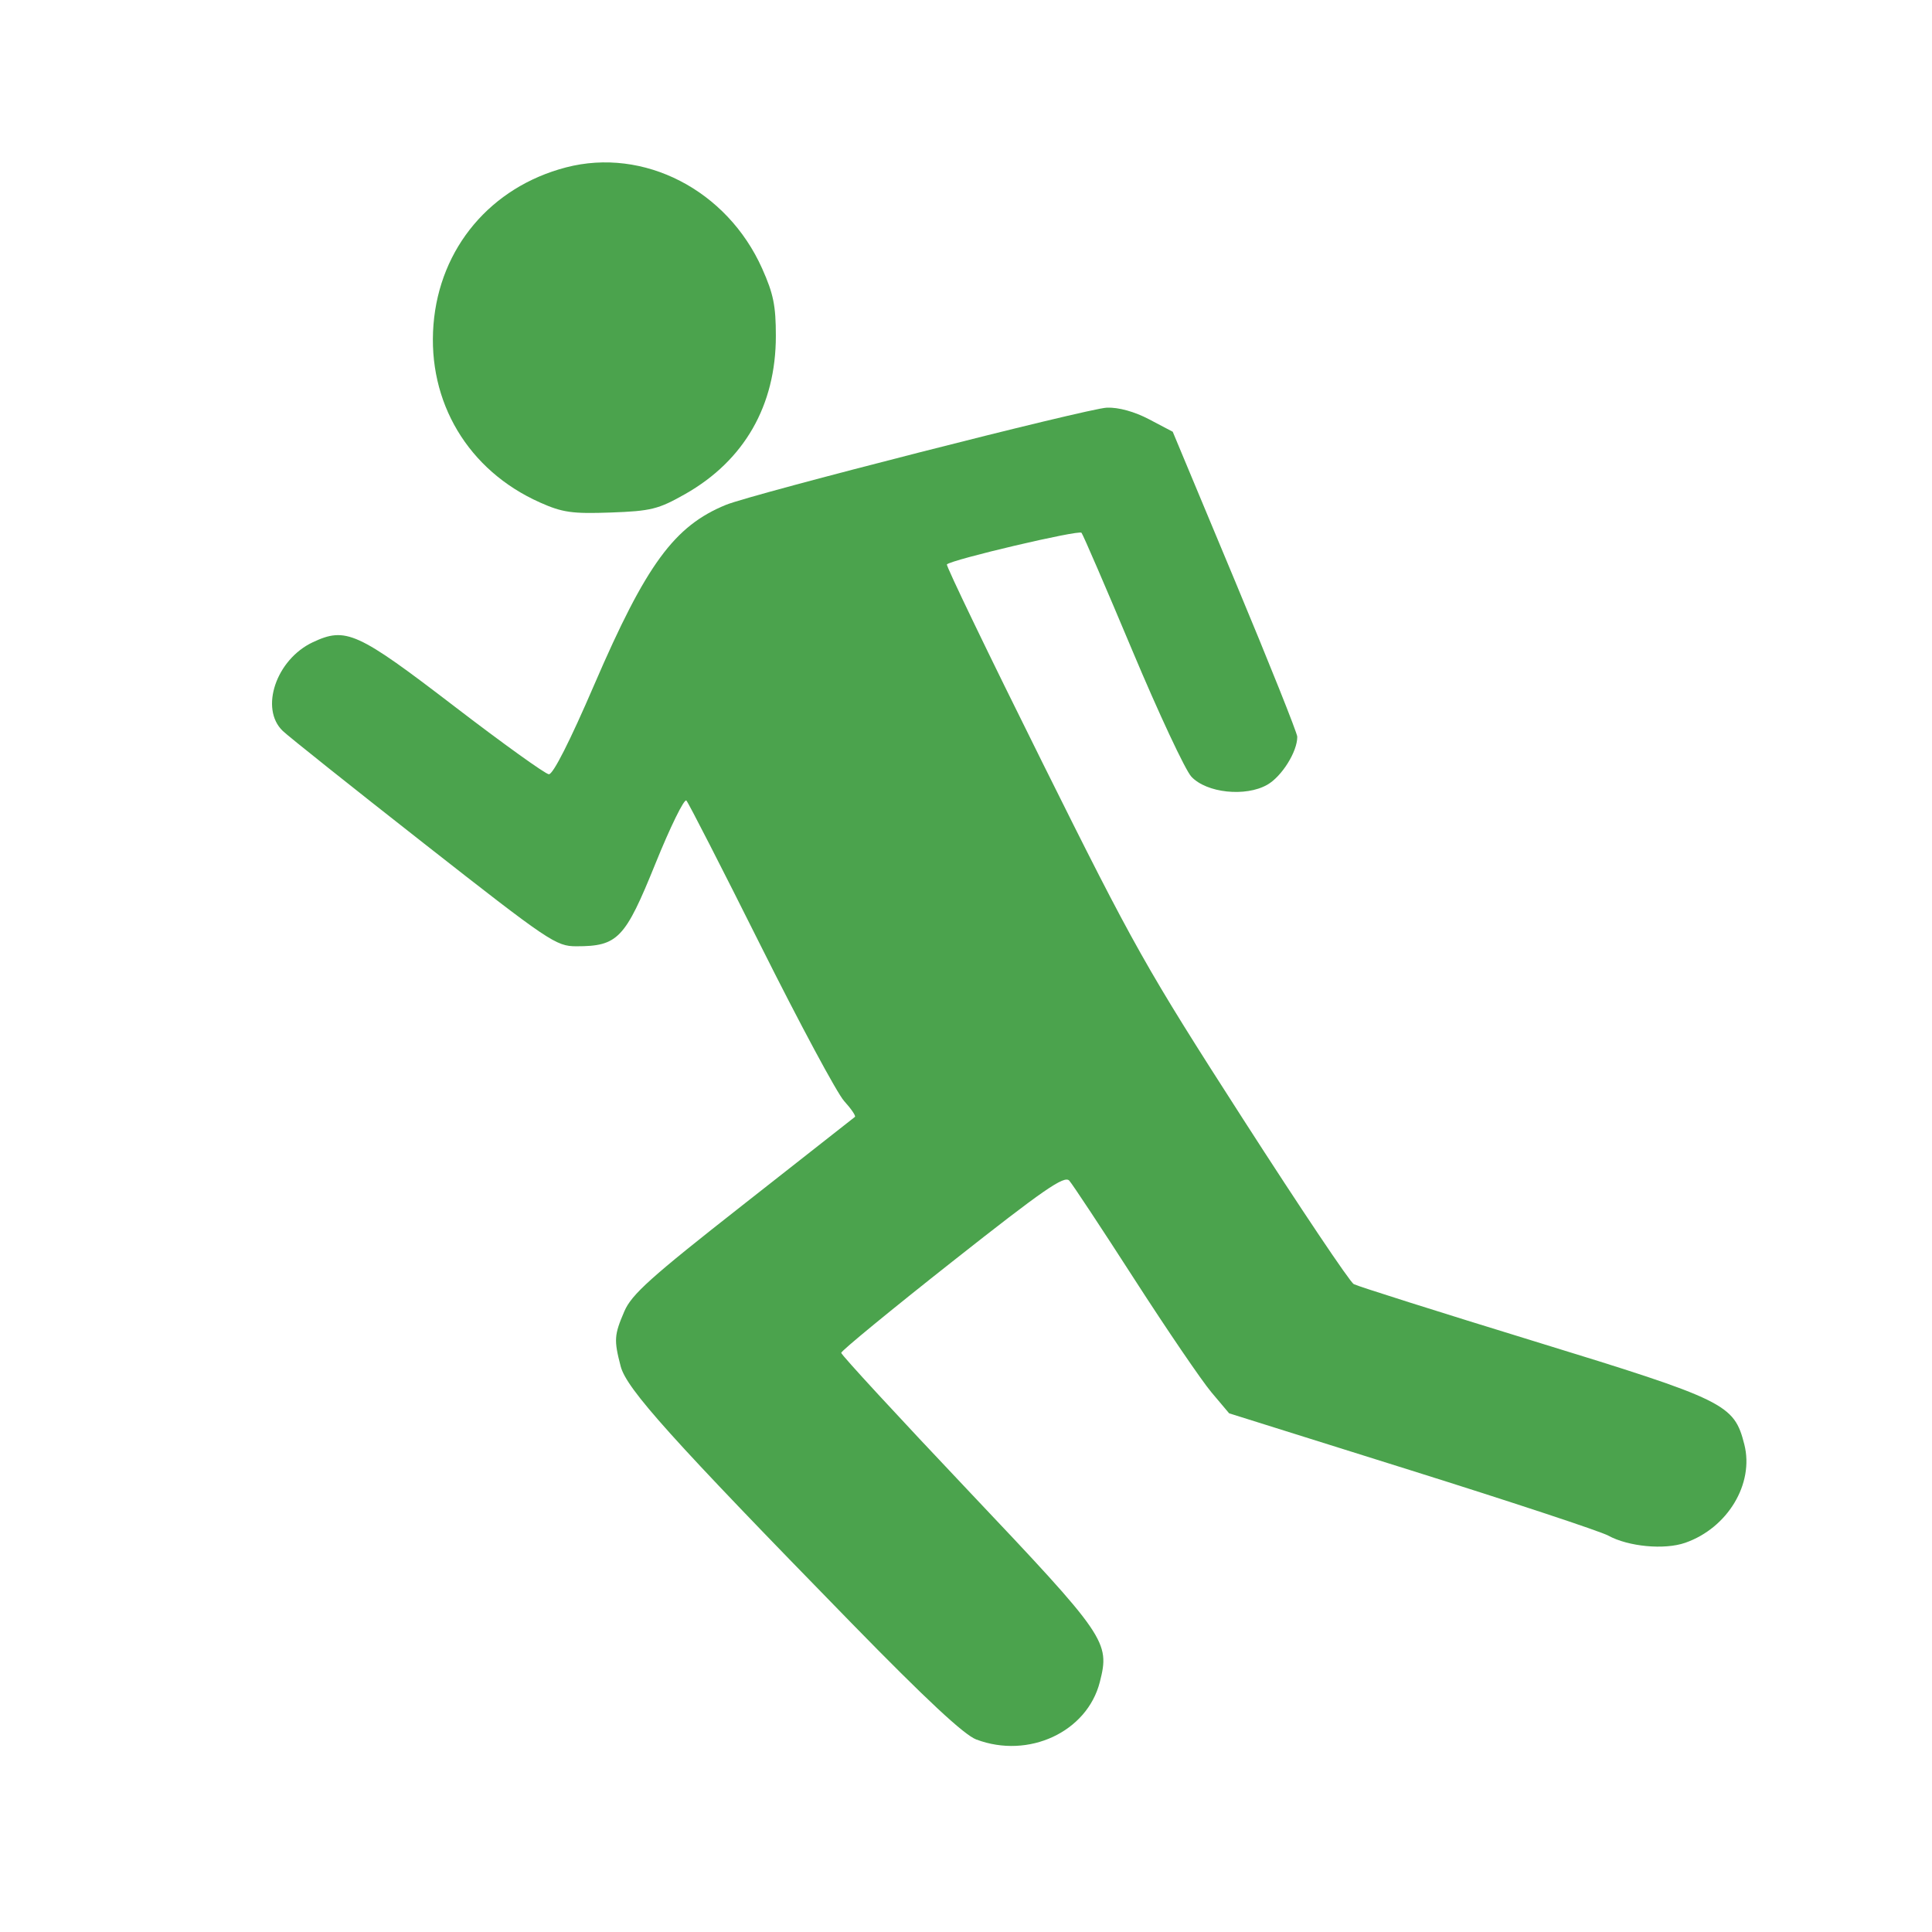 <?xml version="1.0" encoding="UTF-8" standalone="no"?>
<!-- Created with Inkscape (http://www.inkscape.org/) -->

<svg
   xmlns:dc="http://purl.org/dc/elements/1.1/"
   xmlns:cc="http://creativecommons.org/ns#"
   xmlns:rdf="http://www.w3.org/1999/02/22-rdf-syntax-ns#"
   xmlns:svg="http://www.w3.org/2000/svg"
   xmlns="http://www.w3.org/2000/svg"
   xmlns:sodipodi="http://sodipodi.sourceforge.net/DTD/sodipodi-0.dtd"
   xmlns:inkscape="http://www.inkscape.org/namespaces/inkscape"
   width="100"
   height="100"
   id="svg2"
   version="1.1"
   inkscape:version="0.48.4 r9939"
   sodipodi:docname="fut.svg">
  <defs
     id="defs4">
    <inkscape:perspective
       sodipodi:type="inkscape:persp3d"
       inkscape:vp_x="0 : 526.18109 : 1"
       inkscape:vp_y="0 : 1000 : 0"
       inkscape:vp_z="744.09448 : 526.18109 : 1"
       inkscape:persp3d-origin="372.04724 : 350.78739 : 1"
       id="perspective10" />
  </defs>
  <sodipodi:namedview
     id="base"
     pagecolor="#ffffff"
     bordercolor="#666666"
     borderopacity="1.0"
     inkscape:pageopacity="0.0"
     inkscape:pageshadow="2"
     inkscape:zoom="7.64"
     inkscape:cx="50"
     inkscape:cy="70.942408"
     inkscape:document-units="px"
     inkscape:current-layer="layer1"
     showgrid="false"
     inkscape:showpageshadow="false"
     showguides="true"
     inkscape:guide-bbox="true"
     inkscape:window-width="1232"
     inkscape:window-height="939"
     inkscape:window-x="48"
     inkscape:window-y="21"
     inkscape:window-maximized="1"
     borderlayer="true" />
  <g
     inkscape:label="1. réteg"
     inkscape:groupmode="layer"
     id="layer1"
     transform="translate(0,-952.362)">
    <rect
       style="color:#000000;fill:#ffffff;fill-opacity:1;fill-rule:nonzero;stroke:none;stroke-width:1px;marker:none;visibility:visible;display:inline;overflow:visible;enable-background:accumulate"
       id="rect2823"
       width="100"
       height="100"
       x="0"
       y="952.362" />
    <path
       style="opacity:0.84;fill:none;stroke:none"
       d="m 112.938,1002.362 0,-46.573 -52.938,0 -52.938,0 0,46.573 0,46.573 52.938,0 52.938,0 z"
       id="path3885"
       inkscape:connector-curvature="0" />
    <g
       id="g2990"
       transform="translate(-7.821,0.265)">
      <path
         inkscape:connector-curvature="0"
         id="path3883"
         d="m 58.357,1042.135 c -0.636,-0.24 -2.595,-2.066 -6.45,-6.013 -9.36,-9.583 -11.656,-12.137 -11.96,-13.304 -0.355,-1.365 -0.338,-1.619 0.19,-2.847 0.377,-0.878 1.362,-1.762 6.14,-5.511 3.13,-2.456 5.738,-4.505 5.795,-4.553 0.057,-0.049 -0.194,-0.418 -0.559,-0.82 -0.365,-0.403 -2.307,-4.02 -4.316,-8.038 -2.009,-4.018 -3.741,-7.401 -3.849,-7.516 -0.108,-0.115 -0.83,1.356 -1.604,3.269 -1.571,3.884 -1.944,4.274 -4.092,4.274 -1.05,0 -1.407,-0.241 -7.873,-5.311 -3.725,-2.921 -7.02,-5.546 -7.321,-5.834 -1.208,-1.154 -0.342,-3.706 1.56,-4.595 1.708,-0.799 2.292,-0.534 7.332,3.33 2.496,1.914 4.692,3.491 4.879,3.506 0.215,0.017 1.084,-1.695 2.352,-4.638 2.683,-6.223 4.143,-8.216 6.817,-9.307 1.389,-0.567 18.745,-4.995 19.715,-5.03 0.606,-0.022 1.432,0.206 2.191,0.606 l 1.217,0.641 3.221,7.719 c 1.772,4.246 3.223,7.875 3.225,8.066 0.008,0.766 -0.798,2.057 -1.553,2.487 -1.124,0.64 -3.141,0.425 -3.928,-0.418 -0.315,-0.338 -1.691,-3.278 -3.057,-6.533 -1.366,-3.255 -2.549,-5.996 -2.63,-6.092 -0.135,-0.16 -6.734,1.391 -6.967,1.638 -0.057,0.059 2.168,4.676 4.945,10.258 4.766,9.583 5.346,10.613 10.398,18.472 2.943,4.578 5.515,8.412 5.716,8.522 0.201,0.109 4.418,1.444 9.371,2.965 9.892,3.039 10.314,3.246 10.845,5.332 0.517,2.031 -0.86,4.324 -3.058,5.091 -1.077,0.376 -2.938,0.202 -3.989,-0.373 -0.402,-0.22 -4.981,-1.734 -10.175,-3.364 l -9.444,-2.964 -0.917,-1.088 c -0.504,-0.599 -2.297,-3.23 -3.983,-5.848 -1.686,-2.618 -3.204,-4.915 -3.373,-5.106 -0.254,-0.285 -1.313,0.447 -6.057,4.19 -3.162,2.494 -5.749,4.619 -5.749,4.722 0,0.102 2.96,3.312 6.577,7.131 7.16,7.562 7.34,7.823 6.809,9.907 -0.658,2.584 -3.687,3.995 -6.389,2.976 z"
         style="opacity:0.84;fill:#2a932c;fill-opacity:1;stroke:none" />
      <path
         inkscape:connector-curvature="0"
         id="path3068"
         d="m 35.761,978.101 c -3.706,-1.652 -5.822,-5.191 -5.503,-9.204 0.315,-3.973 2.969,-7.121 6.858,-8.135 4.03,-1.051 8.336,1.169 10.154,5.235 0.584,1.307 0.709,1.922 0.709,3.49 0,3.6 -1.635,6.449 -4.697,8.184 -1.384,0.784 -1.765,0.879 -3.849,0.954 -1.992,0.072 -2.501,0 -3.672,-0.523 z"
         style="opacity:0.84;fill:#2a932c;fill-opacity:1;stroke:none" />
    </g>
  </g>
</svg>
